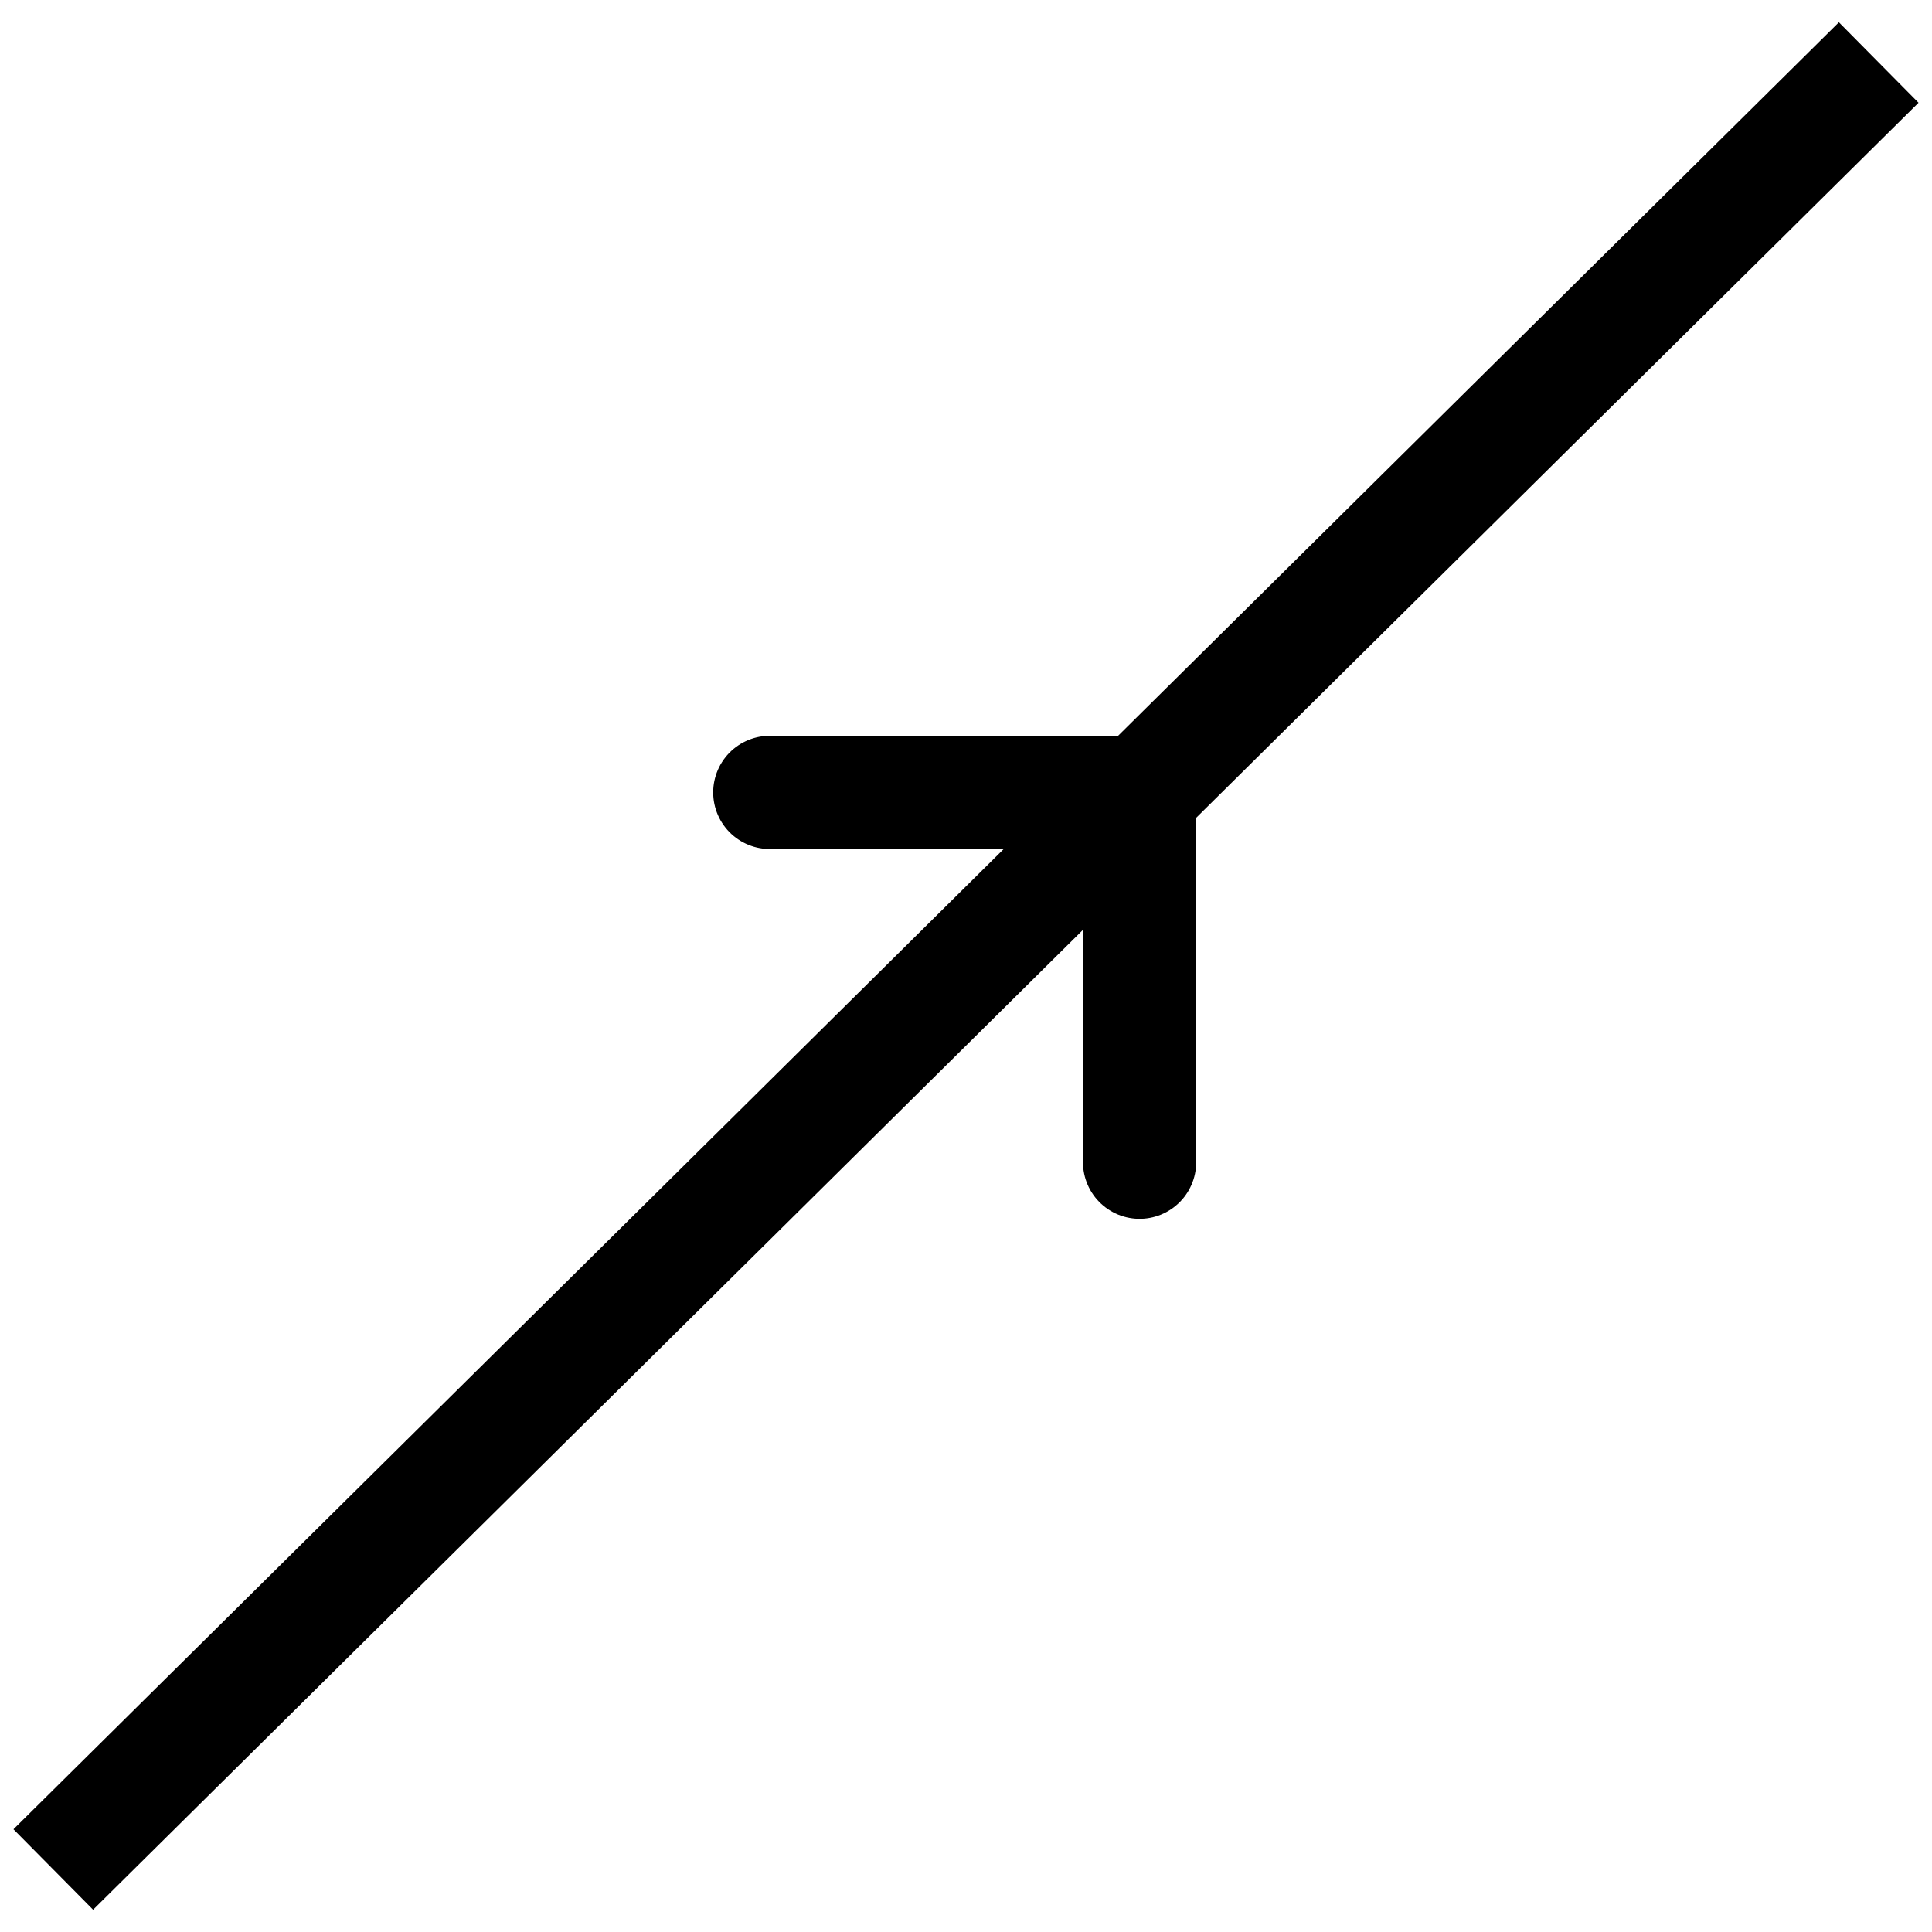<svg xmlns="http://www.w3.org/2000/svg" width="512" height="512" viewBox="0 0 512 512">
  <defs>
    <style>
      .cls-1, .cls-2 {
        fill: none;
        stroke: #000;
        stroke-miterlimit: 10;
        stroke-width: 30px;
      }

      .cls-1 {
        stroke-linecap: square;
      }

      .cls-2 {
        stroke-linecap: round;
      }
    </style>
  </defs>
  <title>decoration_segment_1arrow</title>
  <g id="Stroke">
    <line class="cls-1" x1="487.22" y1="27.12" x2="24.78" y2="484.88"/>
  </g>
  <g id="Ebene_5" data-name="Ebene 5">
    <polyline class="cls-2" points="204 210 302 210 302 308"/>
  </g>
</svg>
